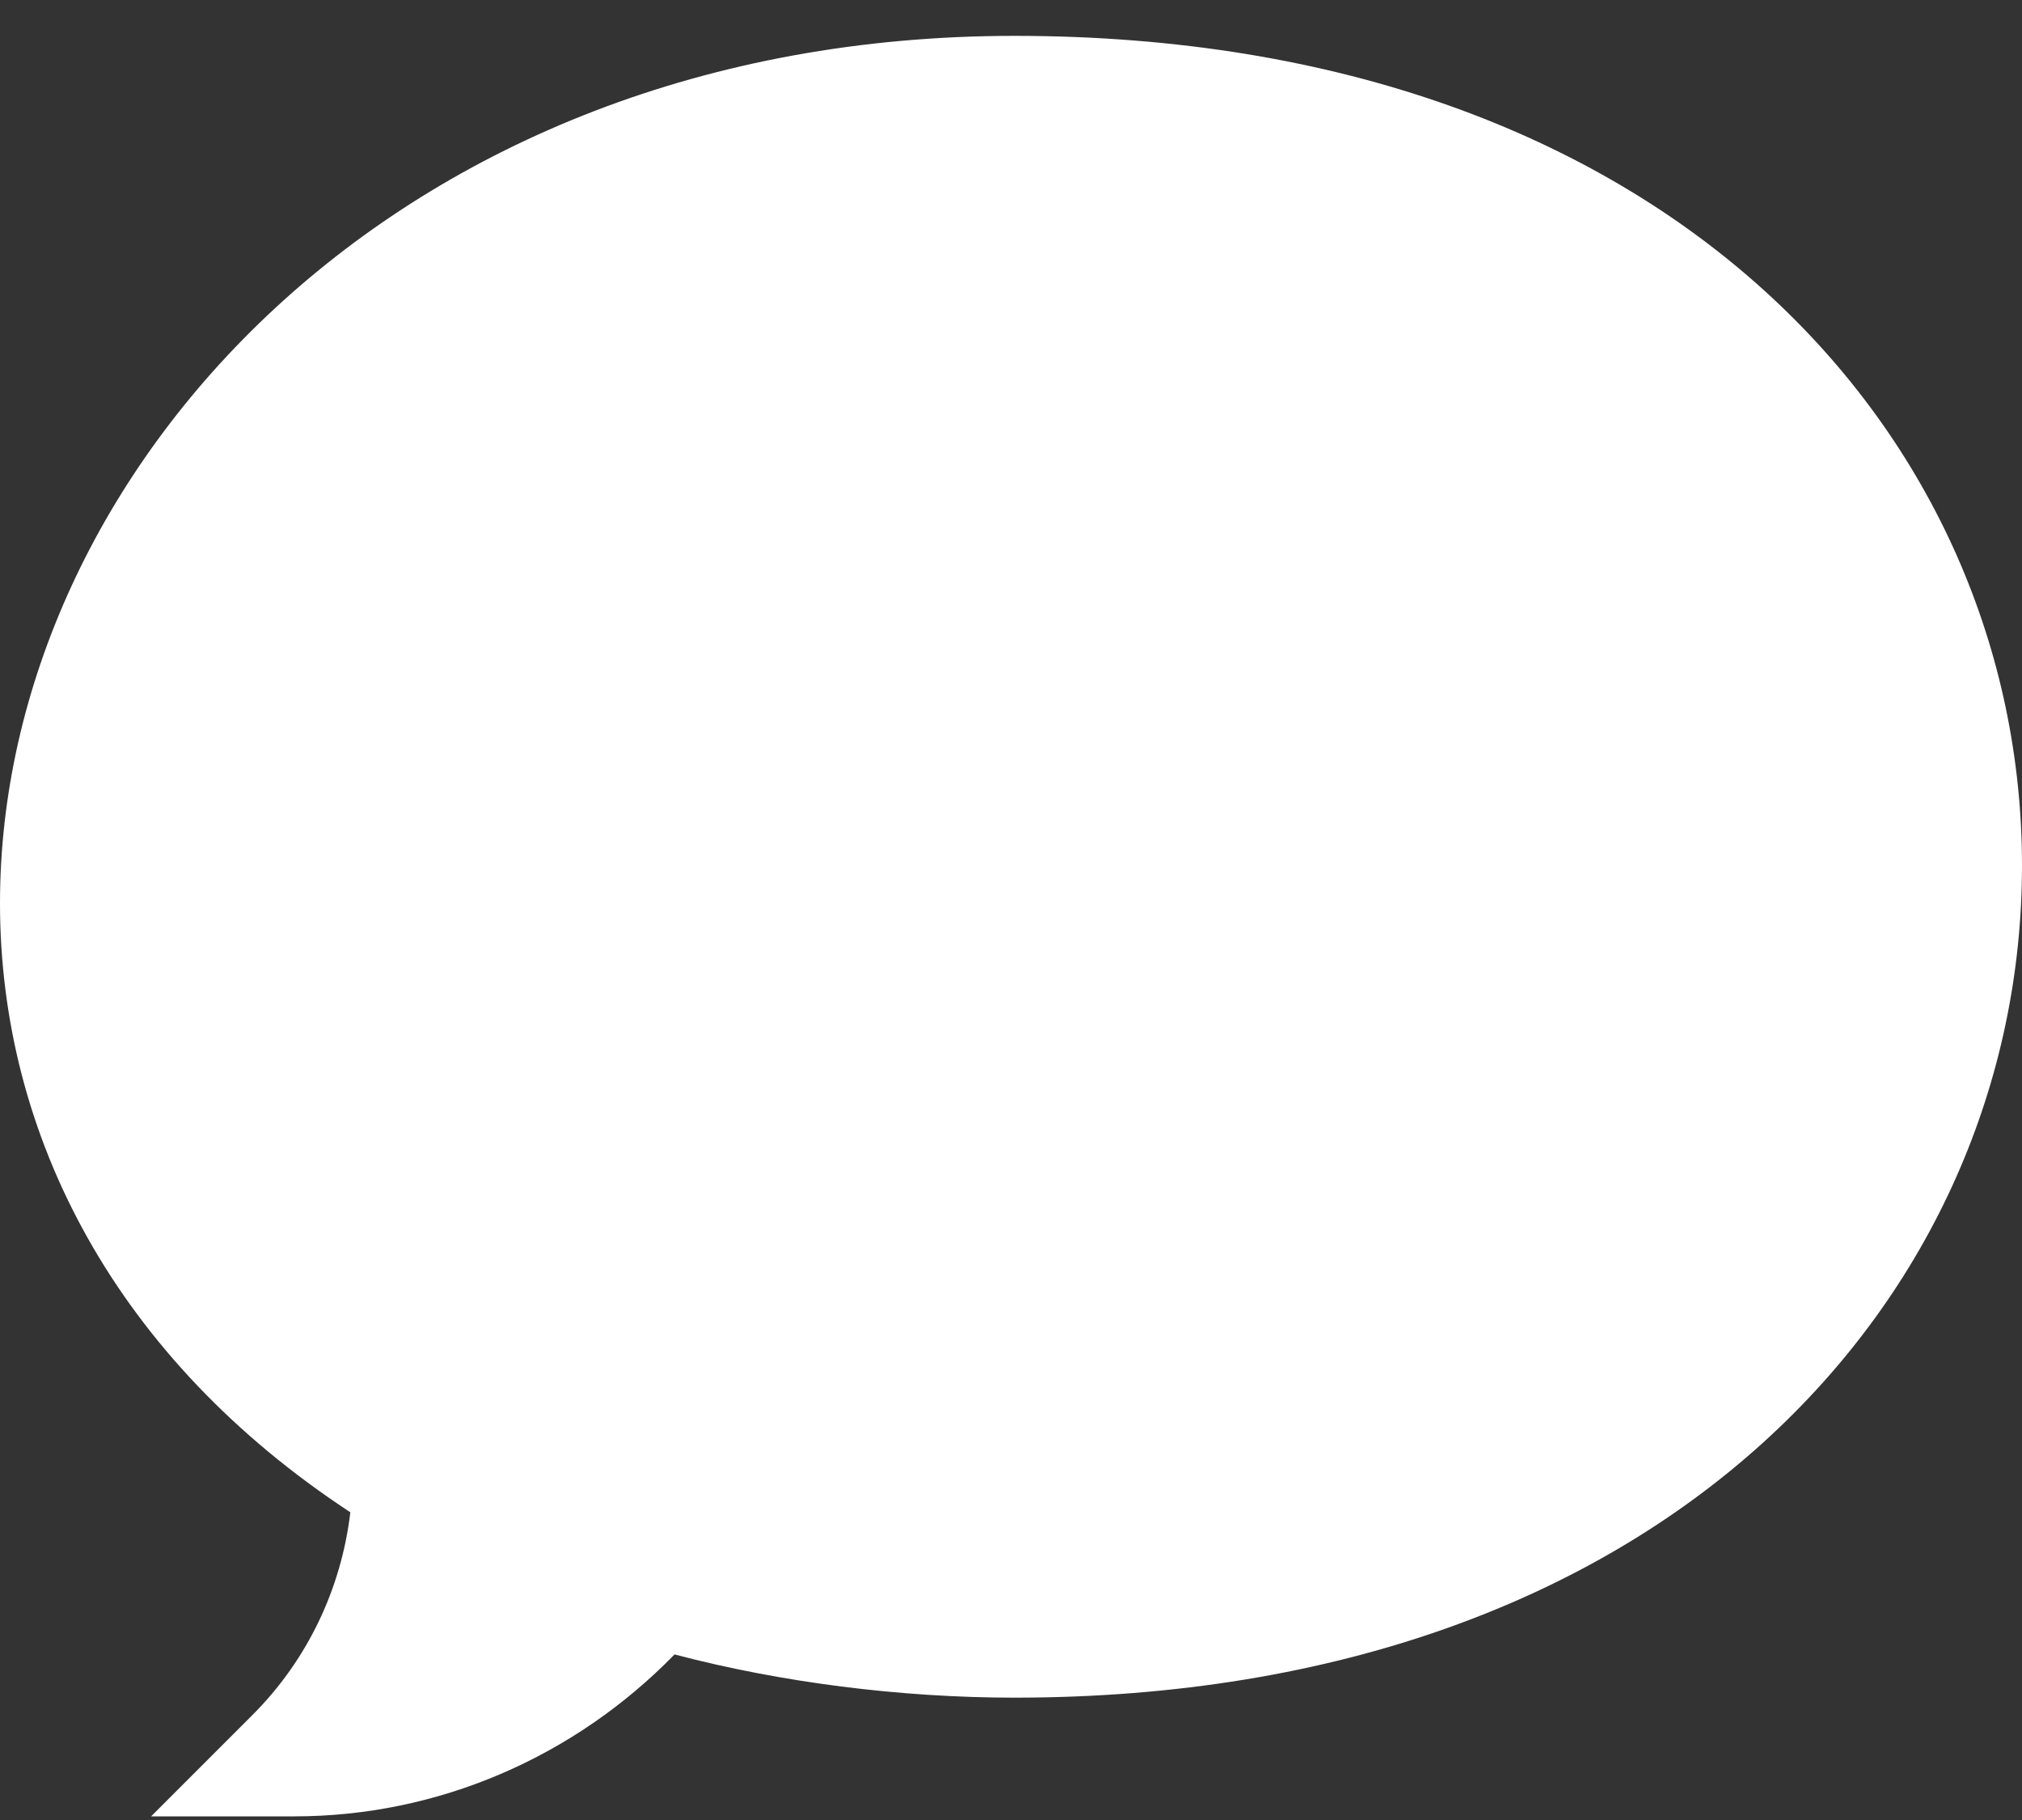<?xml version="1.0" encoding="UTF-8"?>
<svg width="30px" height="27px" viewBox="0 0 30 27" version="1.1" xmlns="http://www.w3.org/2000/svg" xmlns:xlink="http://www.w3.org/1999/xlink">
    <rect x="0" y="0" width="30" height="27" fill="#333333" stroke="none"/>
    <title>icon_bubble</title>
    <g id="איזור-משחק" stroke="none" stroke-width="1" fill="none" fill-rule="evenodd">
        <g id="haifa_gameArea_live_mobile" transform="translate(-372, -539)" fill="#FFFFFF" fill-rule="nonzero">
            <g id="Menu" transform="translate(0, 525)">
                <g id="Group-2" transform="translate(12, 13)">
                    <g id="icon/arrow-copy-4" transform="translate(360, 0)">
                        <path d="M4.368,27.946 L2.242,27.946 L3.745,26.443 C4.556,25.632 5.062,24.578 5.198,23.435 C1.727,21.157 0,17.858 0,14.399 C0,8.017 5.865,1.532 15.051,1.532 C24.782,1.532 30,7.5 30,13.84 C30,20.222 24.727,26.185 15.051,26.185 C13.356,26.185 11.587,25.959 10.008,25.544 C8.513,27.077 6.488,27.946 4.368,27.946 Z" id="Path"></path>
                    </g>
                </g>
            </g>
        </g>
    </g>
</svg>